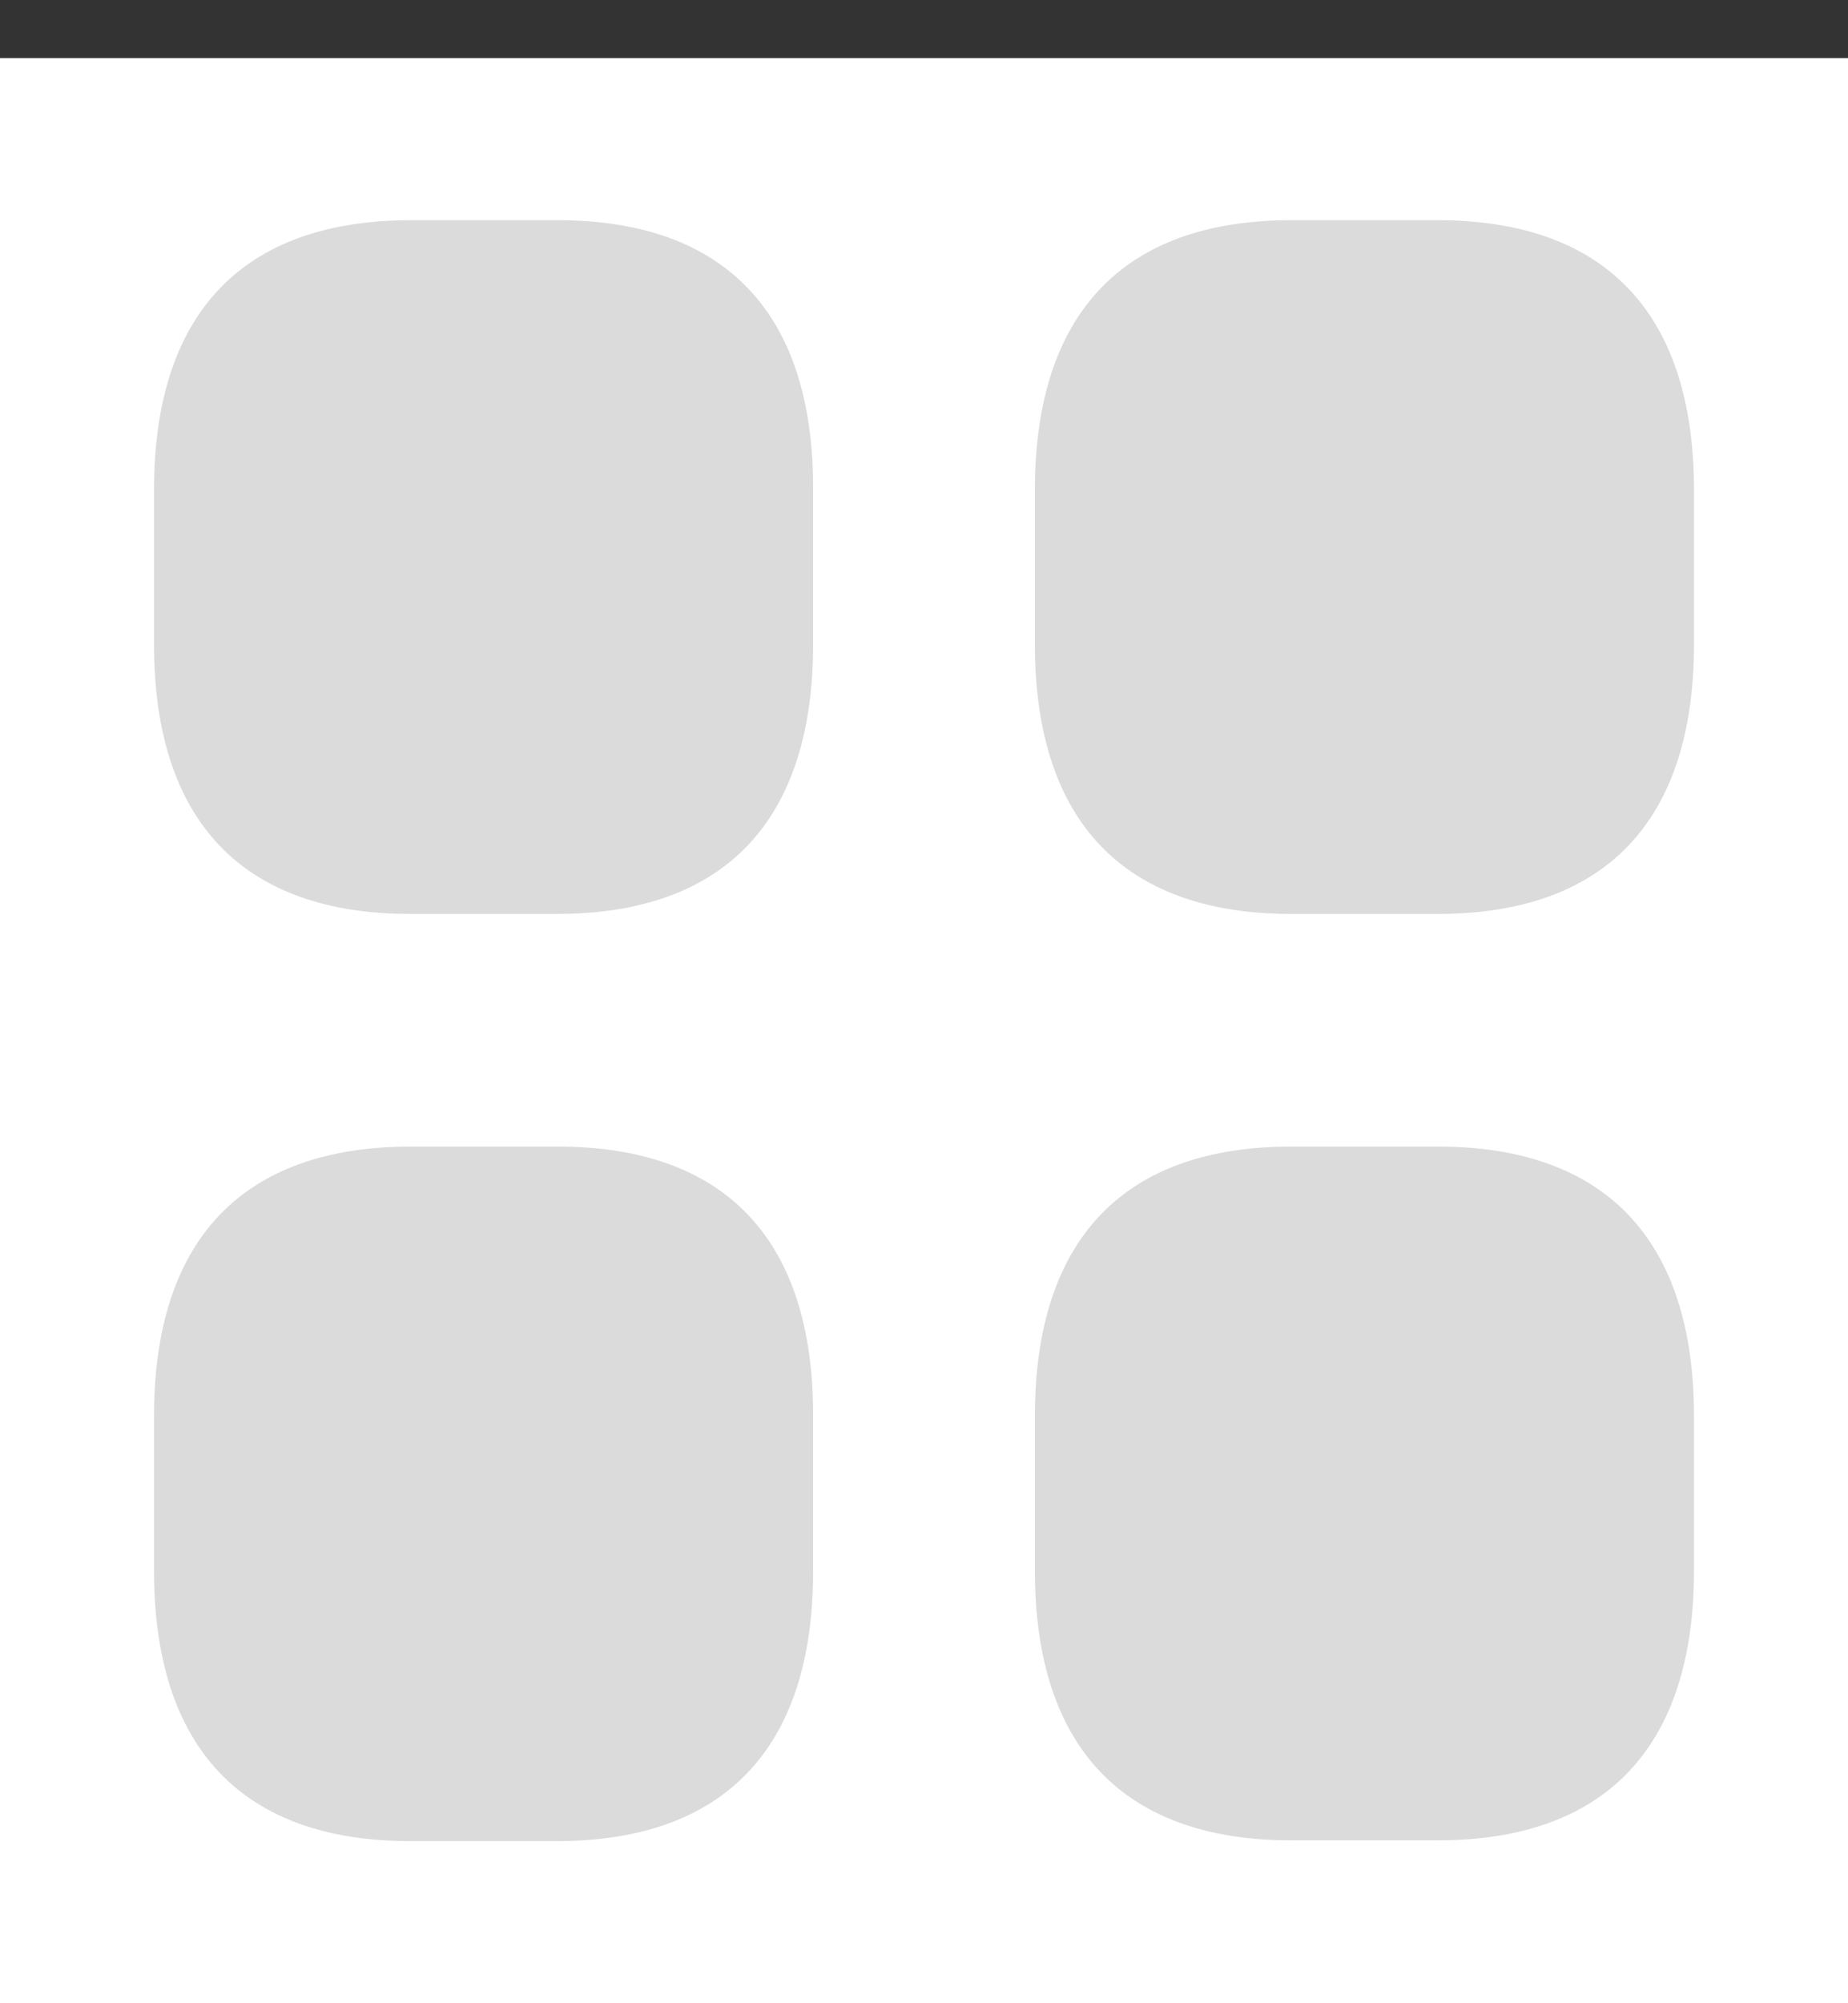 <svg width="24" height="26" viewBox="0 0 24 26" fill="none" xmlns="http://www.w3.org/2000/svg">
<rect x="0" y="0" width="24" height="26" fill="#333333" stroke="none"/>
<rect y="0.754" width="24" height="25.246" fill="white"/>
<path d="M7.24 2.858H5.34C3.15 2.858 2 4.068 2 6.361V8.359C2 10.653 3.15 11.862 5.33 11.862H7.23C9.41 11.862 10.56 10.653 10.56 8.359V6.361C10.57 4.068 9.42 2.858 7.24 2.858Z" fill="#DBDBDB"/>
<path d="M18.67 2.858H16.77C14.59 2.858 13.44 4.068 13.44 6.361V8.359C13.44 10.653 14.59 11.862 16.77 11.862H18.67C20.85 11.862 22 10.653 22 8.359V6.361C22 4.068 20.85 2.858 18.67 2.858Z" fill="#DBDBDB"/>
<path d="M18.67 14.881H16.77C14.59 14.881 13.44 16.091 13.44 18.384V20.383C13.44 22.676 14.59 23.886 16.77 23.886H18.67C20.85 23.886 22 22.676 22 20.383V18.384C22 16.091 20.85 14.881 18.67 14.881Z" fill="#DBDBDB"/>
<path d="M7.24 14.881H5.34C3.15 14.881 2 16.091 2 18.384V20.383C2 22.686 3.15 23.896 5.33 23.896H7.23C9.41 23.896 10.56 22.686 10.56 20.393V18.395C10.57 16.091 9.42 14.881 7.24 14.881Z" fill="#DBDBDB"/>
</svg>
